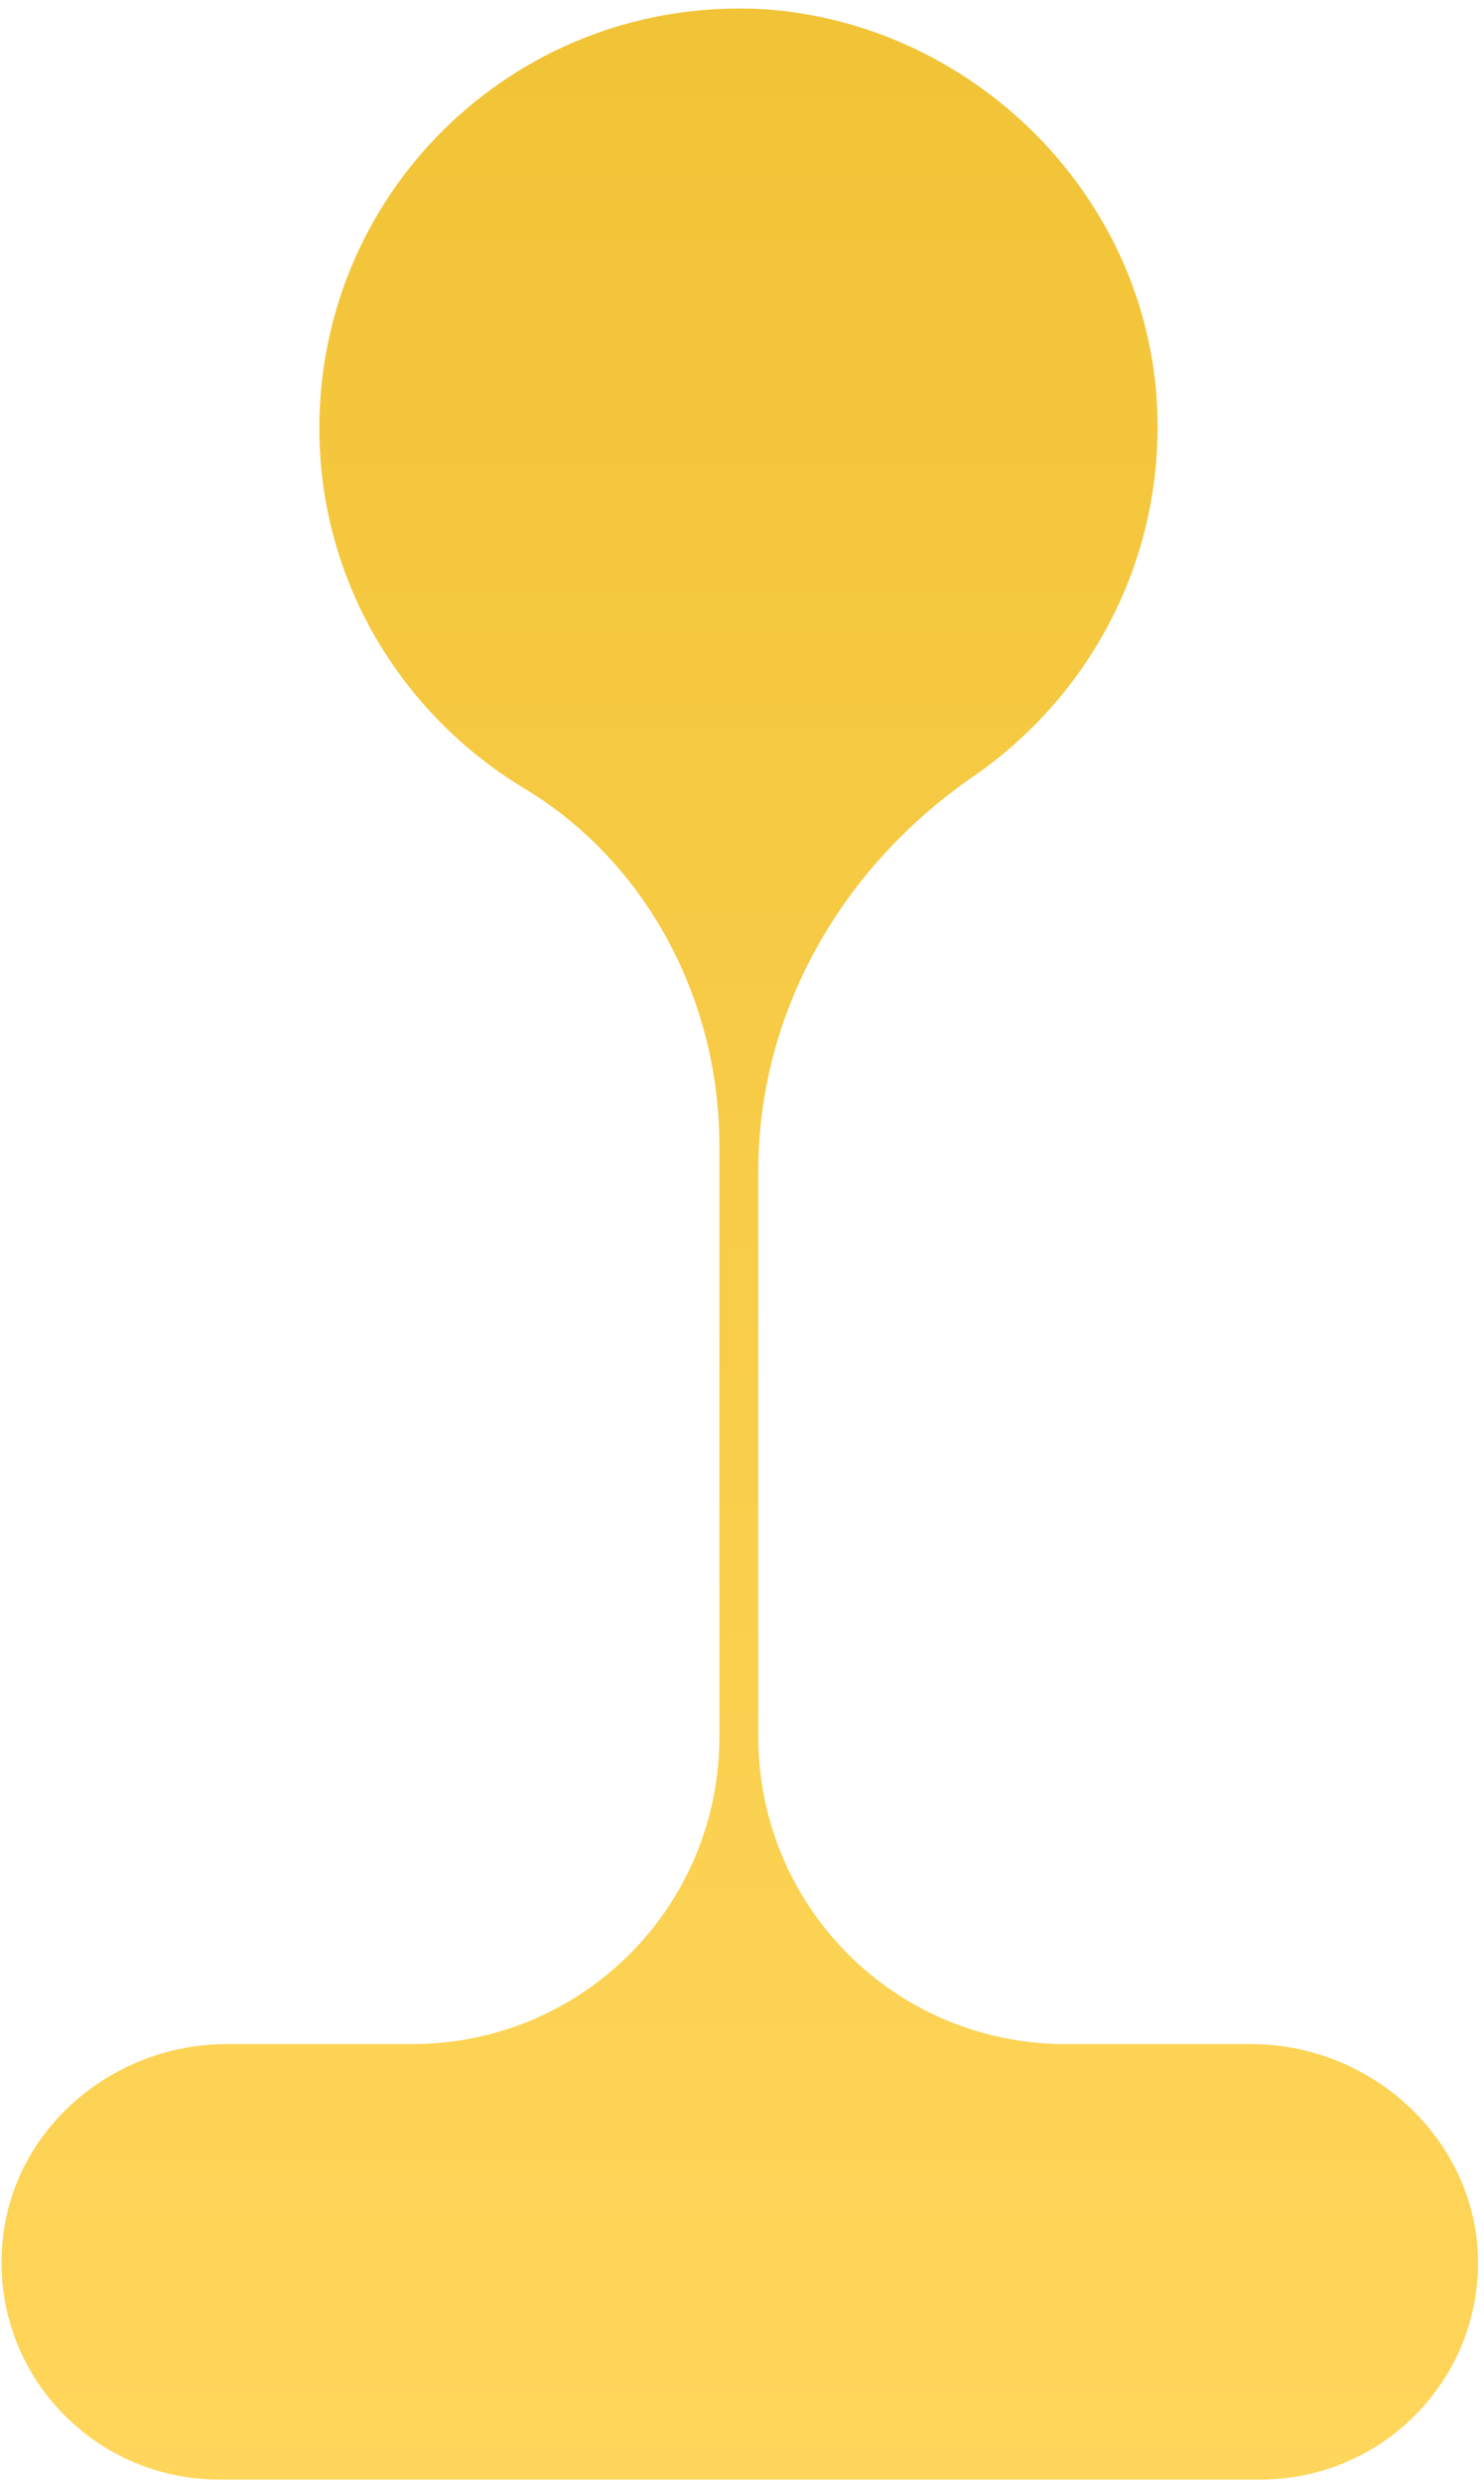 <svg width="131" height="219" viewBox="0 0 131 219" fill="none" xmlns="http://www.w3.org/2000/svg">
<path d="M110.428 180.345H94.079C79.037 180.345 66.938 168.246 66.938 153.204V103.337C66.938 89.276 74.296 76.523 85.904 68.512C96.367 61.318 103.071 48.892 102.09 34.995C100.782 16.846 85.74 2.131 67.592 0.823C46.011 -0.485 28.19 16.519 28.19 37.774C28.19 51.181 35.384 62.953 46.174 69.493C57.129 76.033 63.505 88.295 63.505 101.048V153.204C63.505 168.246 51.406 180.345 36.365 180.345H20.015C10.042 180.345 1.213 187.703 0.232 197.676C-0.912 209.121 8.08 218.768 19.361 218.768H111.245C122.527 218.768 131.519 209.121 130.374 197.676C129.23 187.703 120.401 180.345 110.428 180.345Z" fill="url(#paint0_linear_91_687)"/>
<defs>
<linearGradient id="paint0_linear_91_687" x1="65.303" y1="218.768" x2="65.303" y2="0.752" gradientUnits="userSpaceOnUse">
<stop stop-color="#FFD65B"/>
<stop offset="1" stop-color="#F1C336"/>
</linearGradient>
</defs>
</svg>

